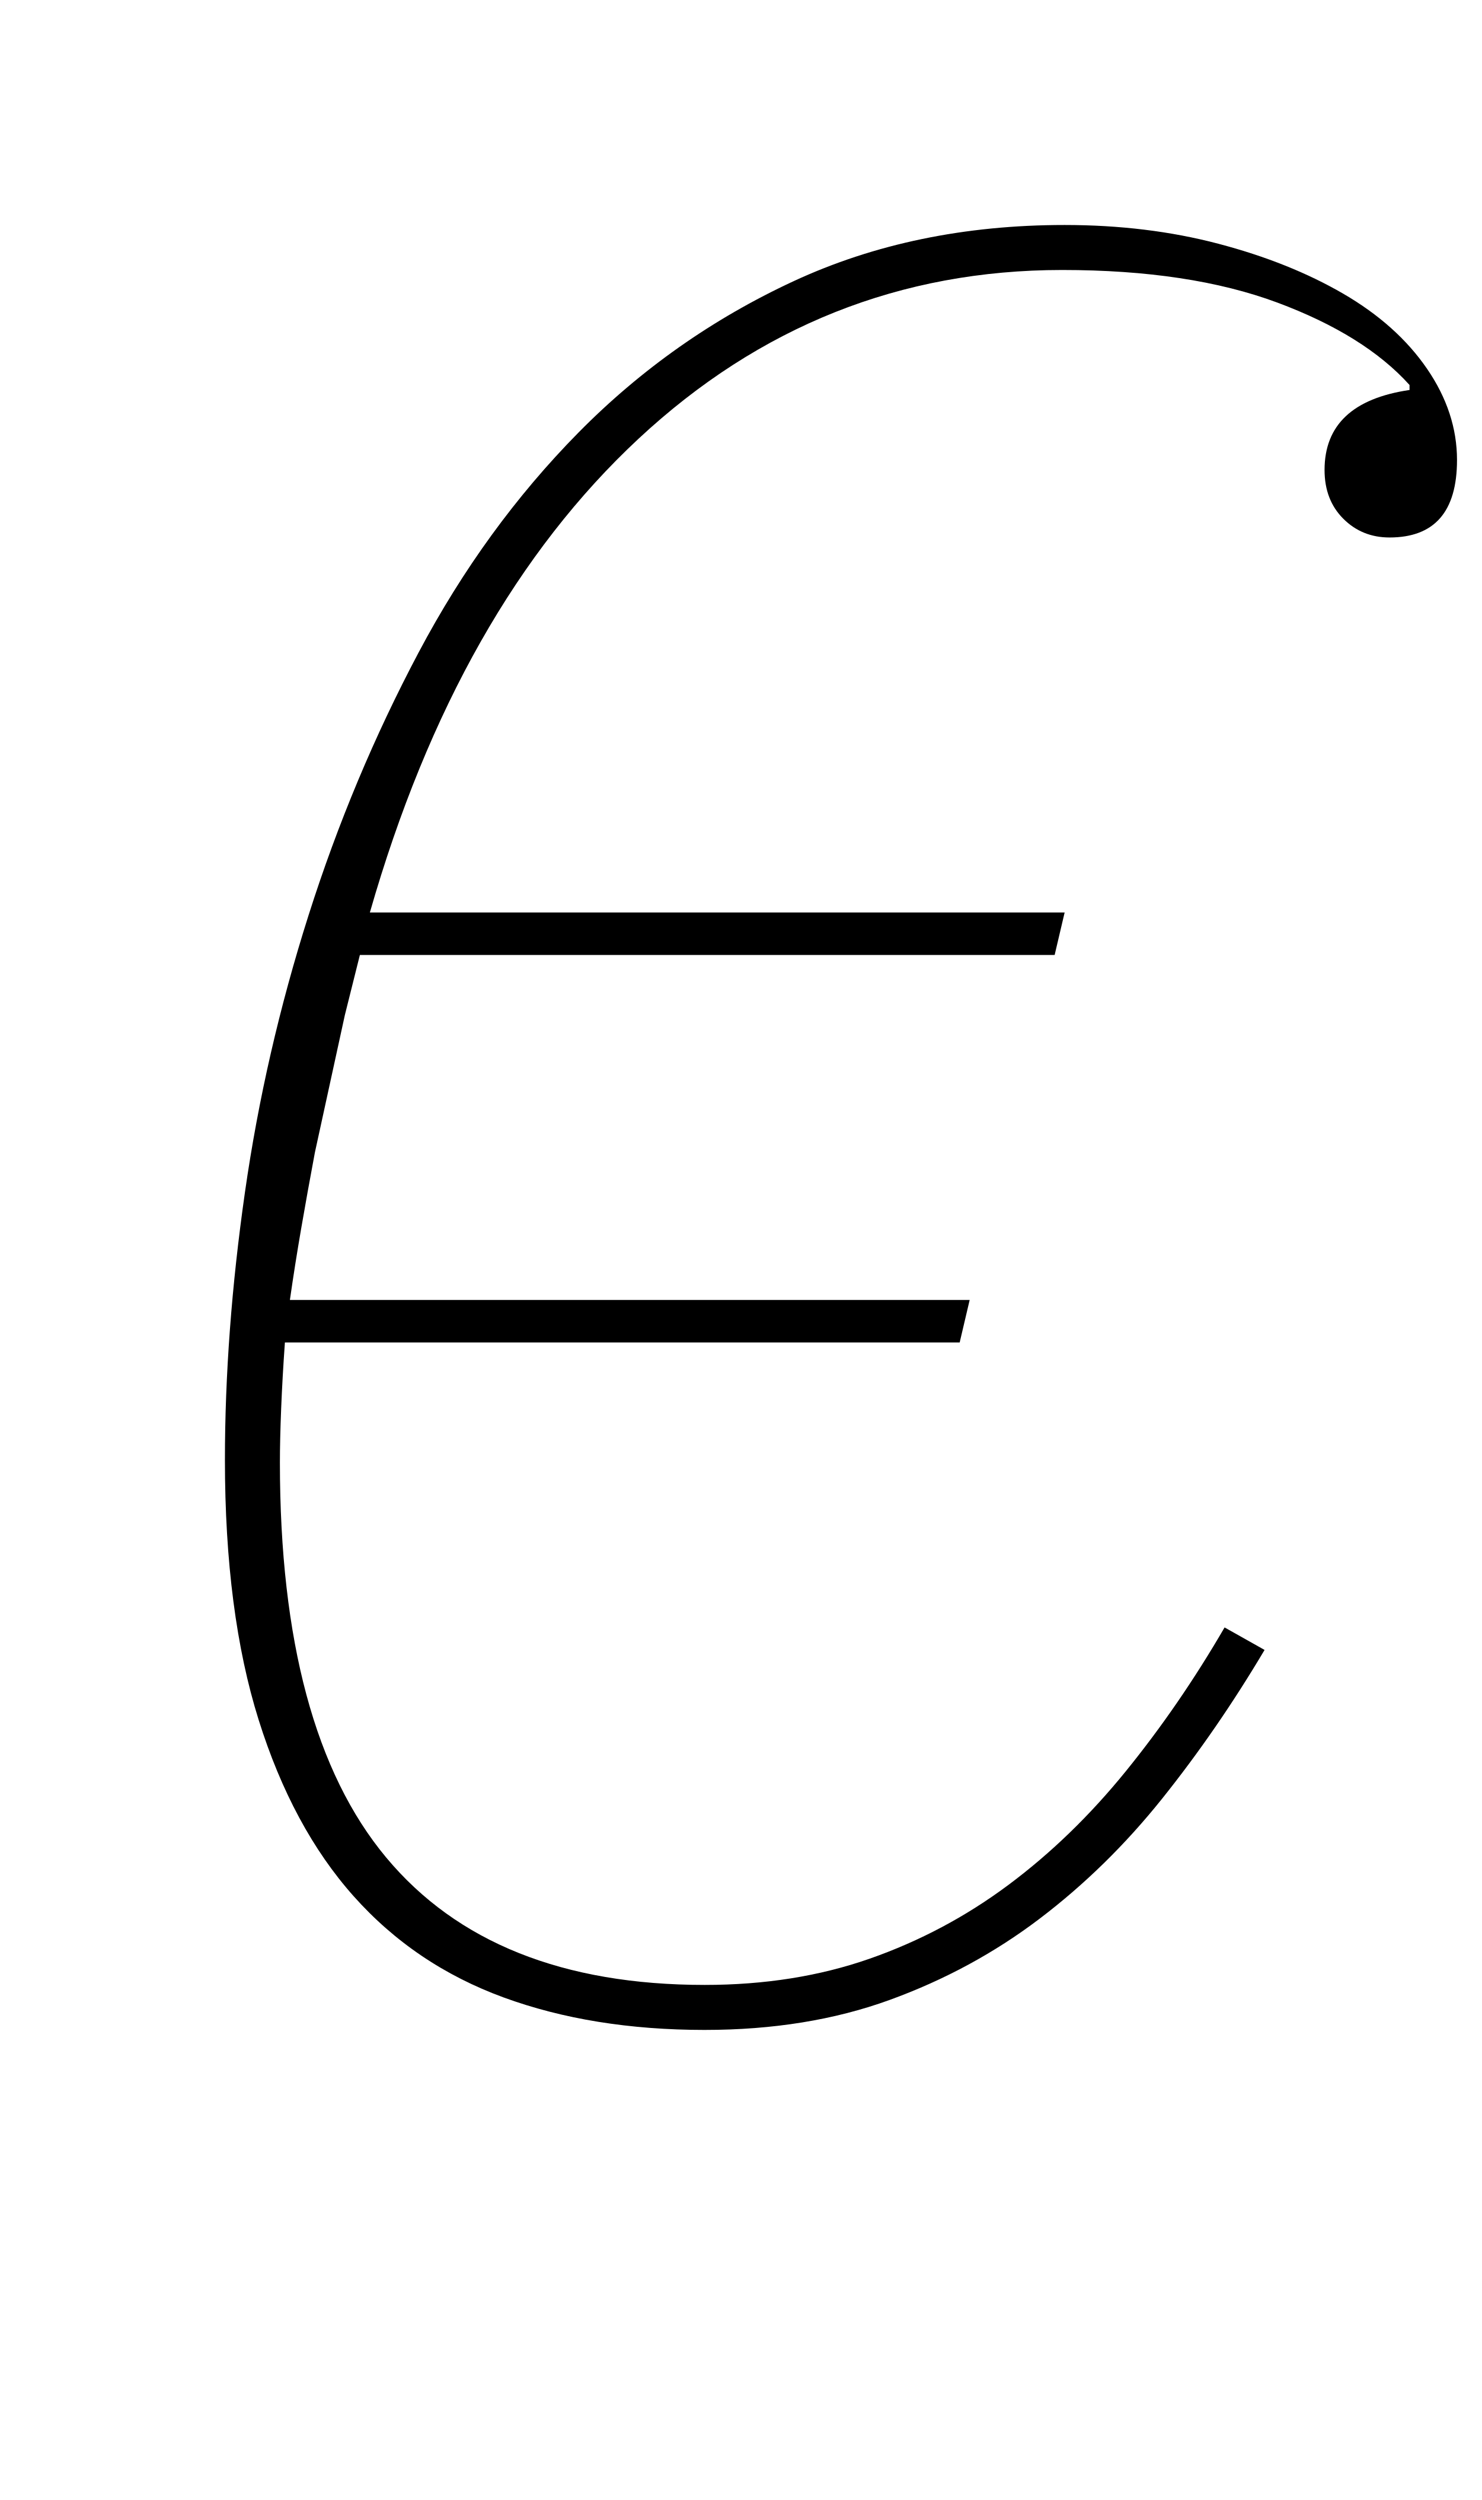 <?xml version="1.0" standalone="no"?>
<!DOCTYPE svg PUBLIC "-//W3C//DTD SVG 1.1//EN" "http://www.w3.org/Graphics/SVG/1.1/DTD/svg11.dtd" >
<svg xmlns="http://www.w3.org/2000/svg" xmlns:xlink="http://www.w3.org/1999/xlink" version="1.1" viewBox="-10 0 593 1000">
  <g transform="matrix(1 0 0 -1 0 800)">
   <path fill="currentColor"
d="M272 -12q-45 0 -80.5 13t-60 40.5t-38 70.5t-13.5 104q0 51 8 107t25.5 111t44 105t64 88t86 60.5t108.5 22.5q33 0 61.5 -7.5t50 -20t33.5 -30t12 -36.5q0 -31 -27 -31q-11 0 -18.5 7.5t-7.5 19.5q0 27 34 32v2q-18 20 -53 33t-86 13q-97 0 -169.5 -67.5t-107.5 -189.5
h278l-4 -17h-278l-6 -24l-12 -55q-3 -16 -5.5 -30.5t-4.5 -28.5h272l-4 -17h-270q-1 -14 -1.5 -26.5t-0.5 -21.5q0 -107 42.5 -158t127.5 -51q36 0 66 10.5t55.5 29.5t47 45.5t39.5 57.5l16 -9q-19 -32 -41 -59.5t-49 -48t-60 -32.5t-74 -12z" />
  </g>

</svg>
